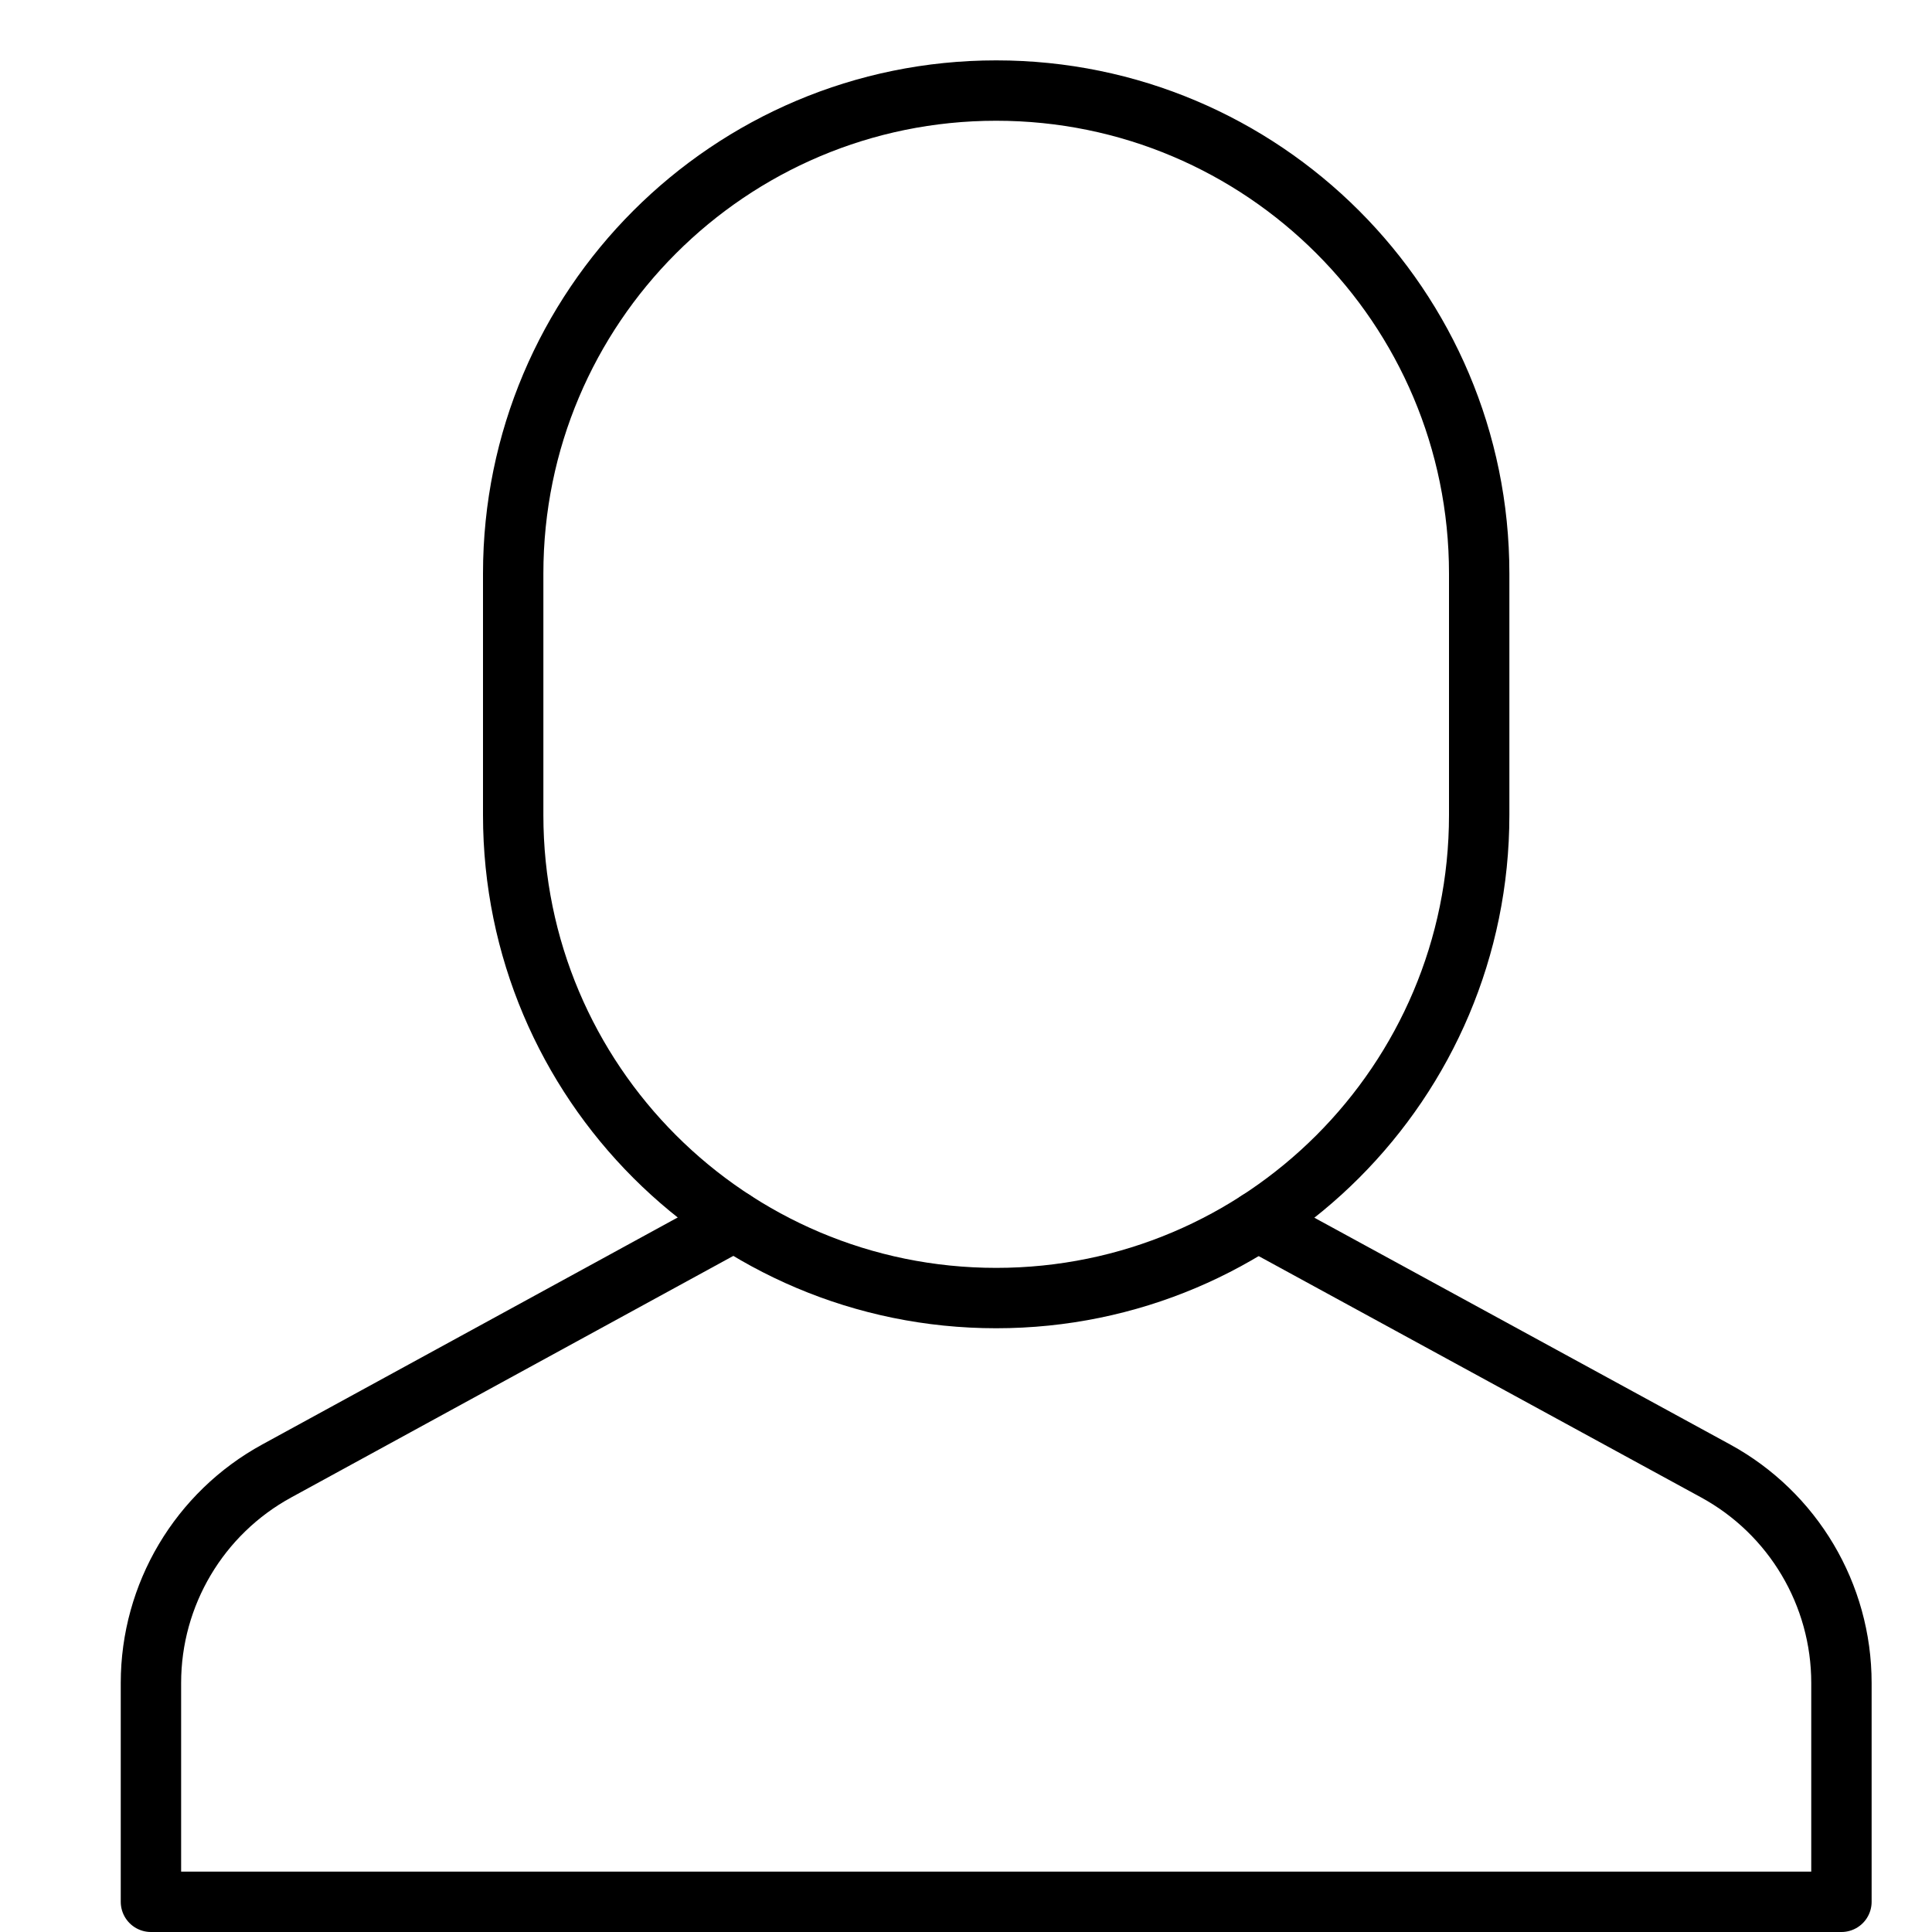<svg xmlns="http://www.w3.org/2000/svg" viewBox="0 0 32 32"><title>single 05</title><g stroke-linecap="round" stroke-width="1" fill="none" stroke="#000000" stroke-linejoin="round" class="nc-icon-wrapper" transform="translate(0.5 0.5)"><path data-cap="butt" d="M11.662,19.723l-7.577,4.14 C2.8,24.564,2,25.911,2,27.375V31h28v-3.625c0-1.464-0.8-2.811-2.085-3.512l-7.583-4.136" stroke="#000000"></path> <path d="M16,21L16,21 c-4.418,0-8-3.582-8-8V9c0-4.418,3.582-8,8-8h0c4.418,0,8,3.582,8,8v4C24,17.418,20.418,21,16,21z"></path></g></svg>